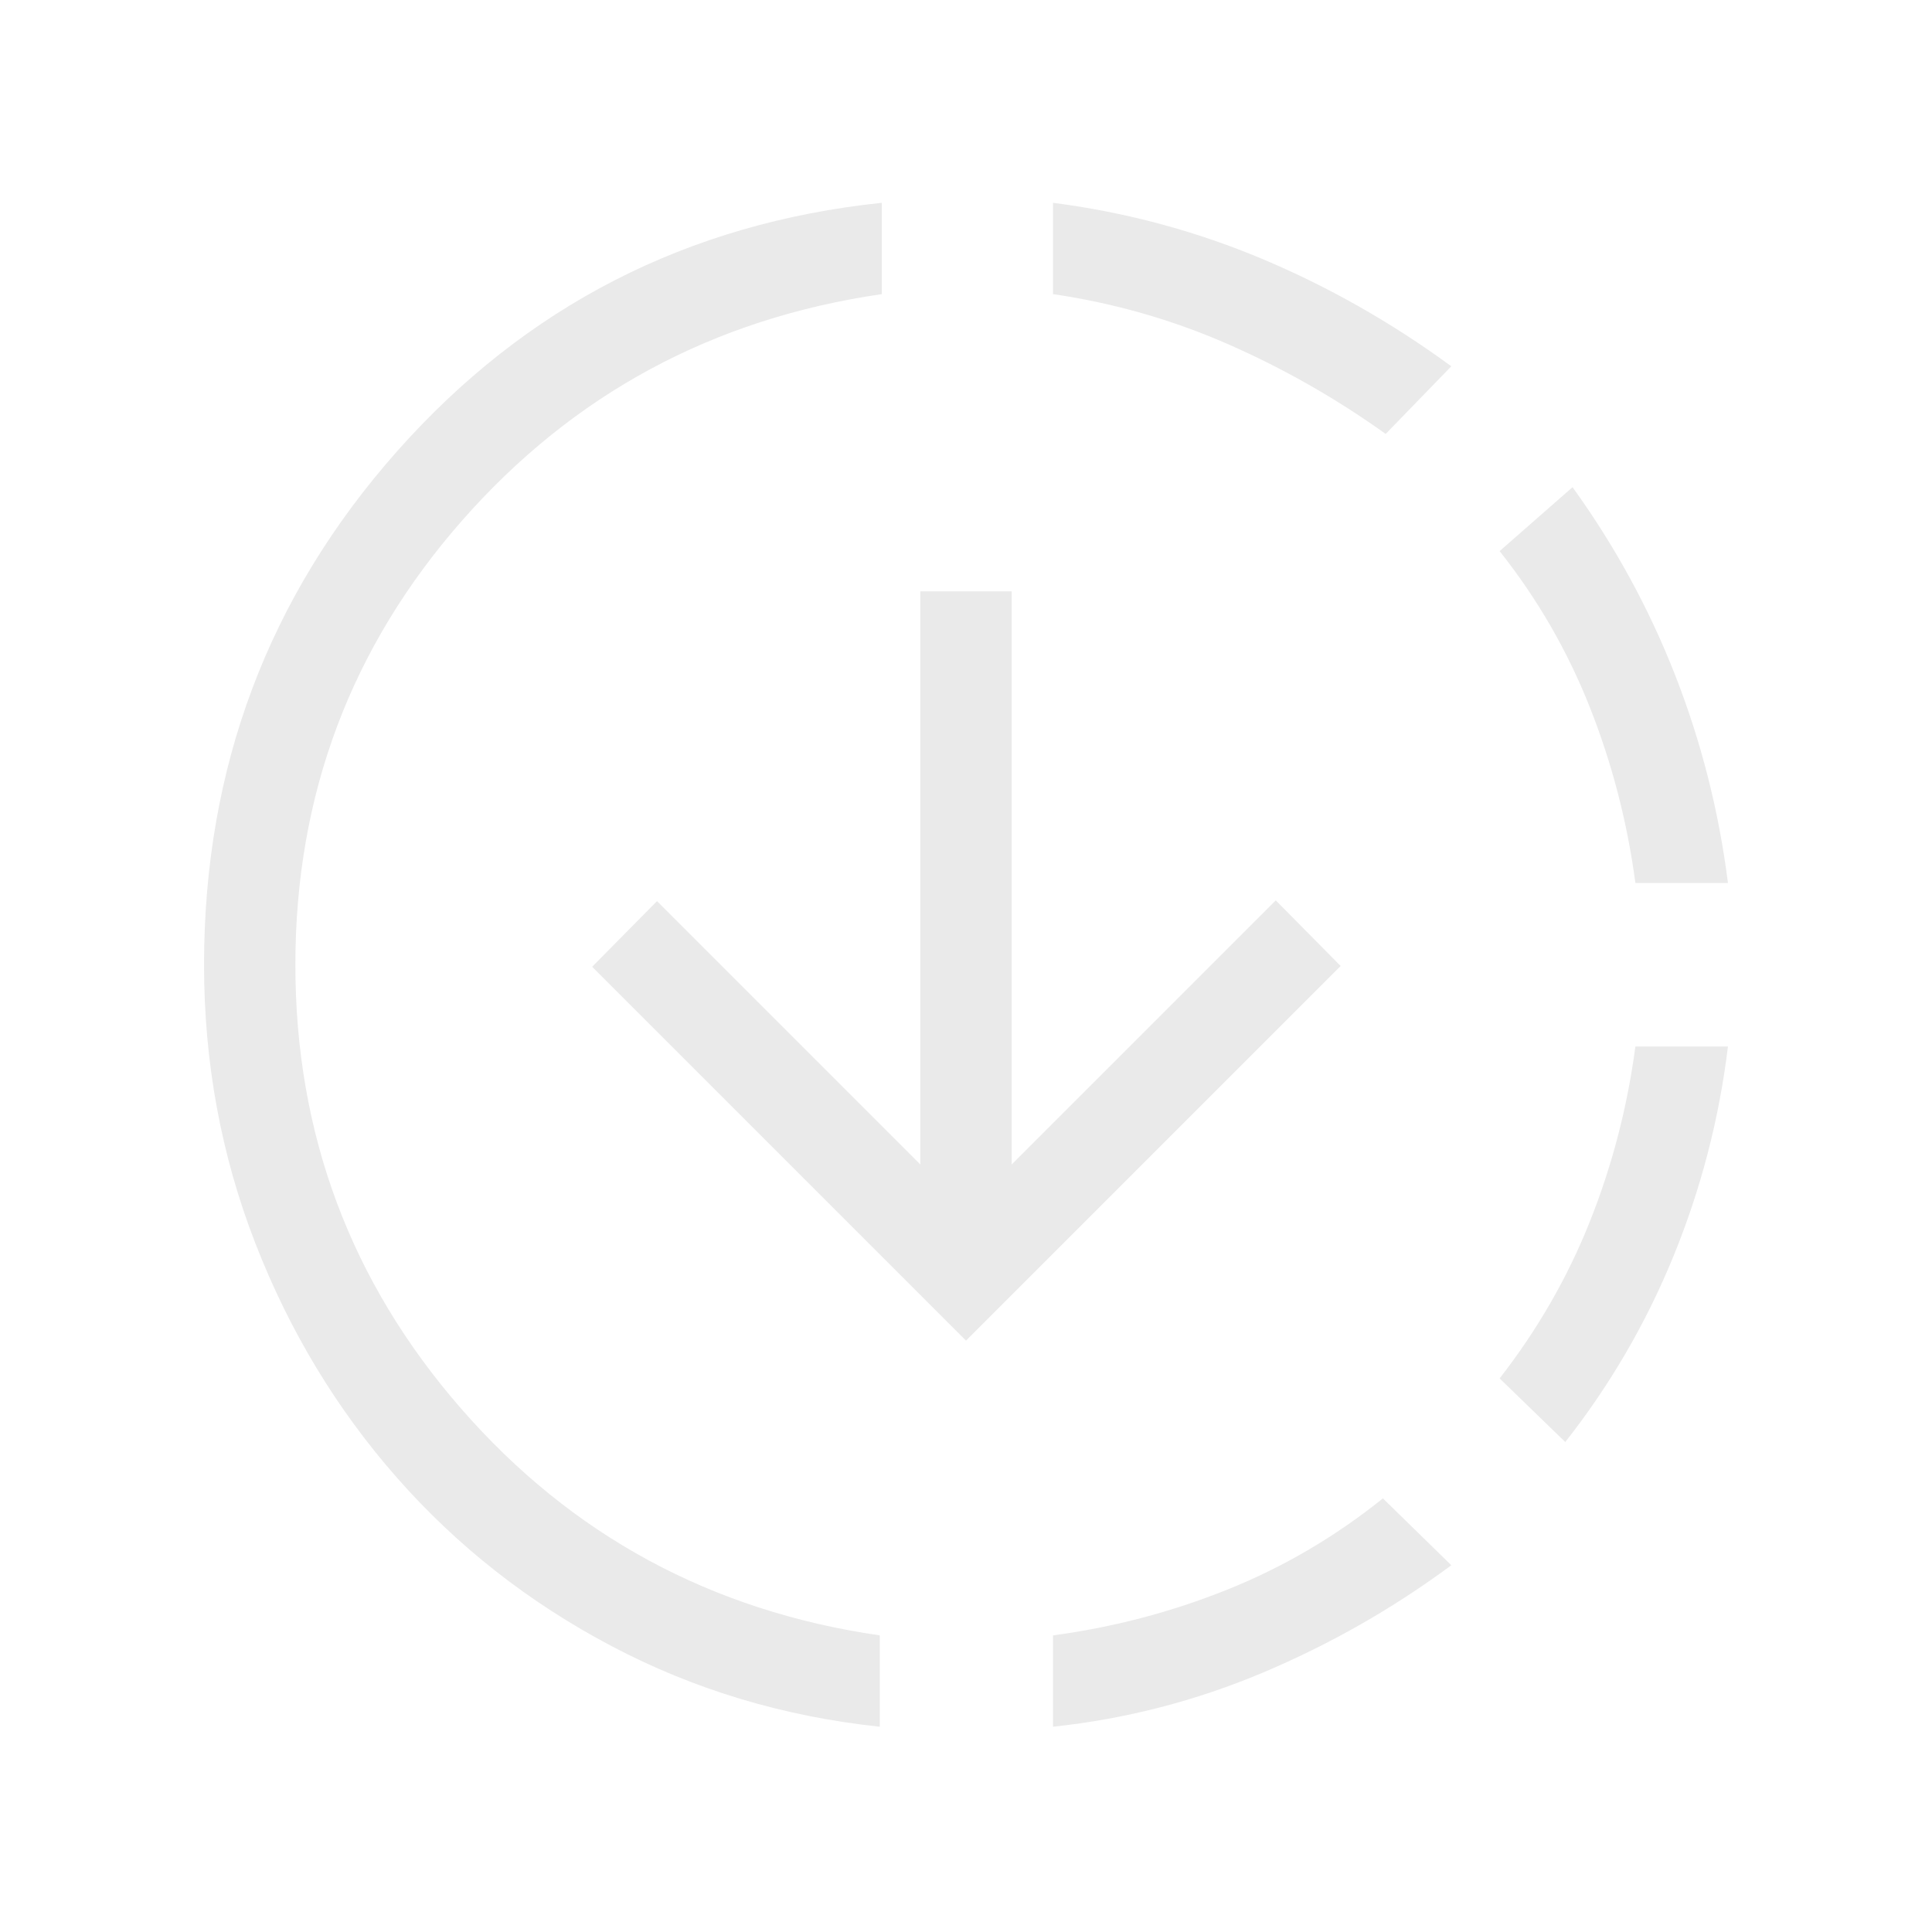<?xml version="1.0" encoding="UTF-8" standalone="no"?>
<!DOCTYPE svg PUBLIC "-//W3C//DTD SVG 1.1//EN" "http://www.w3.org/Graphics/SVG/1.1/DTD/svg11.dtd">
<!-- Created with Vectornator (http://vectornator.io/) -->
<svg height="100%" stroke-miterlimit="10" style="fill-rule:nonzero;clip-rule:evenodd;stroke-linecap:round;stroke-linejoin:round;" version="1.1" viewBox="0 0 960 960" width="100%" xml:space="preserve" xmlns="http://www.w3.org/2000/svg" xmlns:xlink="http://www.w3.org/1999/xlink">
<defs/>
<g id="Untitled">
<path d="M437.154 857.999C389.308 852.922 344.872 839.563 303.847 817.922C262.822 796.281 227.309 768.422 197.309 734.345C167.309 700.268 143.822 661.384 126.848 617.692C109.873 574 101.386 527.898 101.386 479.385C101.386 381.436 133.36 296.385 197.309 224.232C261.257 152.078 341.539 110.924 438.154 100.771L438.154 146.154C354.359 158.308 284.847 195.808 229.616 258.654C174.385 321.5 146.77 395.077 146.77 479.385C146.77 563.436 174.219 636.948 229.116 699.923C284.013 762.897 353.359 800.461 437.154 812.615L437.154 857.999ZM480 666.153L294.232 480.385L326.462 447.77L457.308 578.616L457.308 293.847L502.692 293.847L502.692 578.616L633.923 447.385L666.153 480L480 666.153ZM523.231 857.999L523.231 812.615C553.128 808.615 581.987 801.038 609.807 789.884C637.628 778.731 663.41 763.615 687.154 744.538L721.153 777.768C692.025 799.307 660.781 817.101 627.422 831.152C594.063 845.203 559.333 854.152 523.231 857.999ZM688.538 215.616C663.717 197.872 637.499 182.962 609.884 170.885C582.269 158.808 553.384 150.565 523.231 146.154L523.231 100.771C559.333 105.438 593.897 114.694 626.922 128.54C659.948 142.386 691.358 160.206 721.153 182.001L688.538 215.616ZM777.768 716.537L745.154 684.923C763.974 660.769 778.923 634.782 790 606.961C801.077 579.141 808.615 550.154 812.615 520L858.614 520C854.204 556.103 845.178 590.833 831.537 624.192C817.896 657.551 799.973 688.332 777.768 716.537ZM812.615 438.769C808.615 408.616 801.077 379.526 790 351.5C778.923 323.475 763.974 297.59 745.154 273.846L781.384 242.078C802.409 271.206 819.409 302.347 832.383 335.501C845.358 368.654 854.101 403.077 858.614 438.769L812.615 438.769Z" fill="#eaeaea" fill-rule="nonzero" opacity="1" stroke="none"/>
</g>
</svg>
